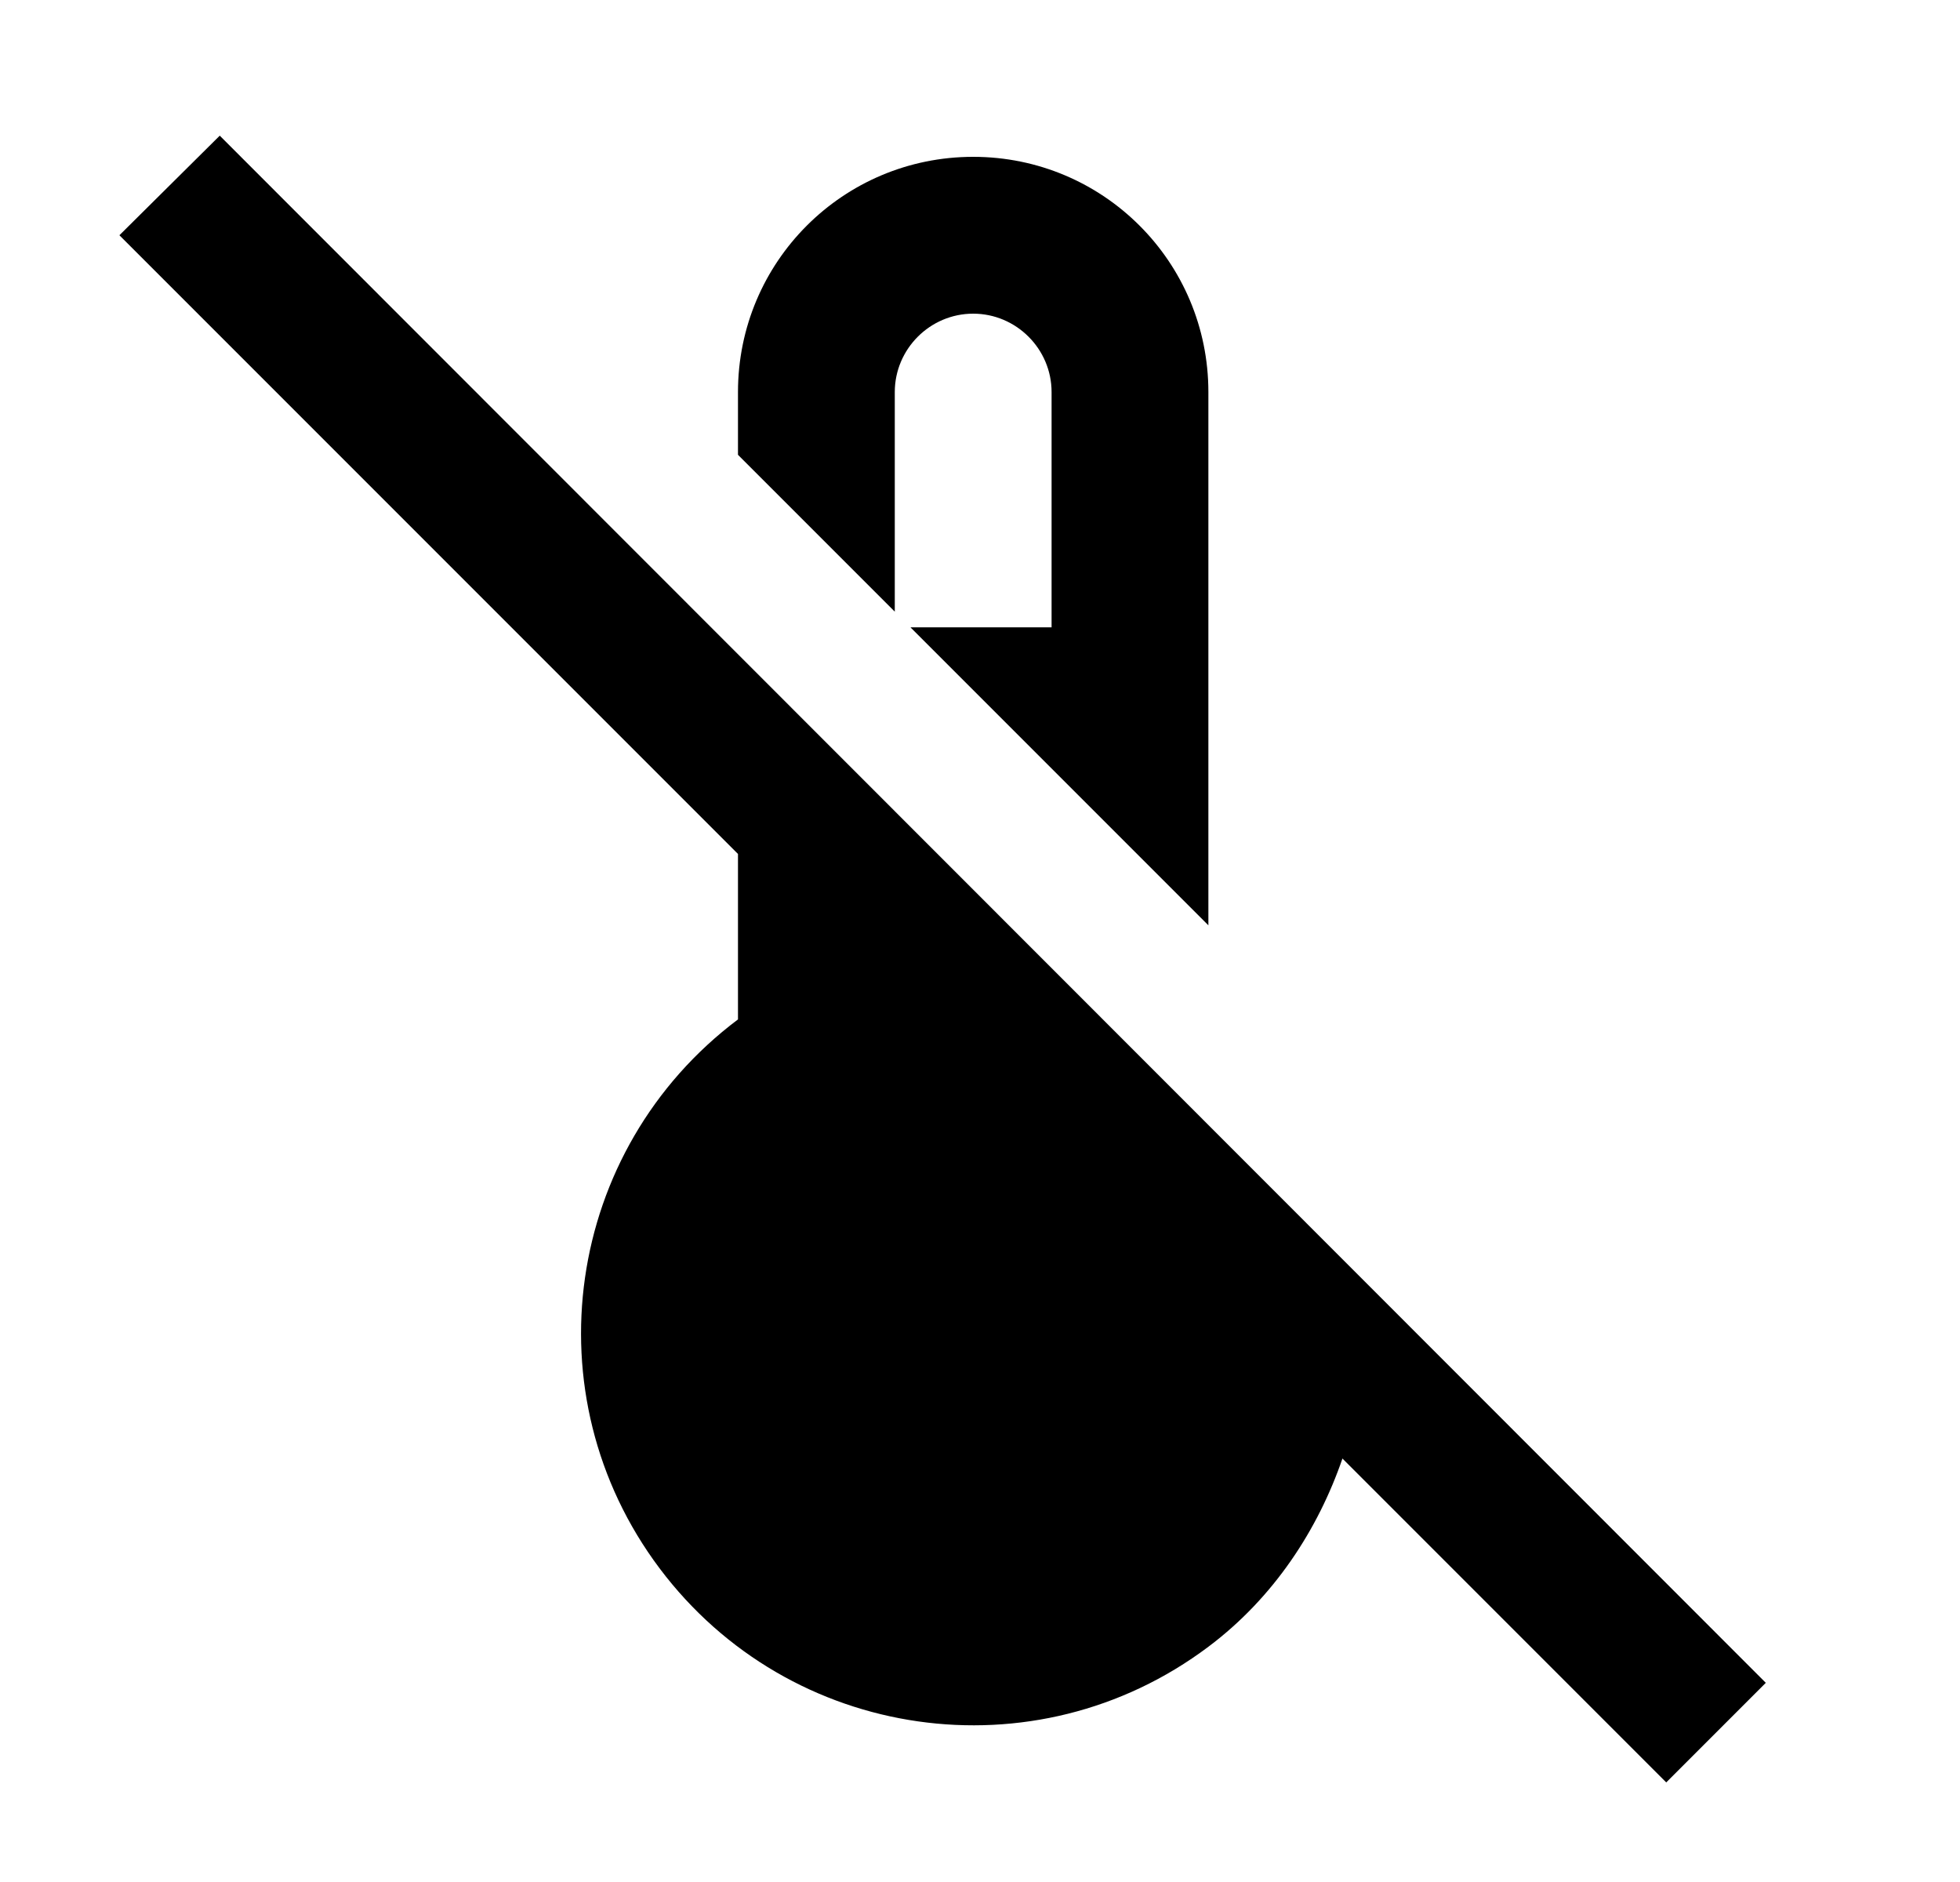 <svg id="1" viewBox="0 0 25 24" xmlns="http://www.w3.org/2000/svg">
<g id="577">
<path id="Vector" d="M11.413 7.8L9.413 5.8V5C9.413 3.34 10.753 2 12.413 2C14.073 2 15.413 3.34 15.413 5V11.8L11.613 8H13.413V5C13.413 4.45 12.963 4 12.413 4C11.863 4 11.413 4.45 11.413 5V7.8ZM22.523 21.46L2.803 1.73L1.523 3L9.413 10.89V13C7.203 14.66 6.753 17.79 8.413 20C10.073 22.21 13.203 22.66 15.413 21C16.253 20.37 16.813 19.5 17.123 18.6L21.253 22.73L22.523 21.46Z"/>
</g>
</svg>
